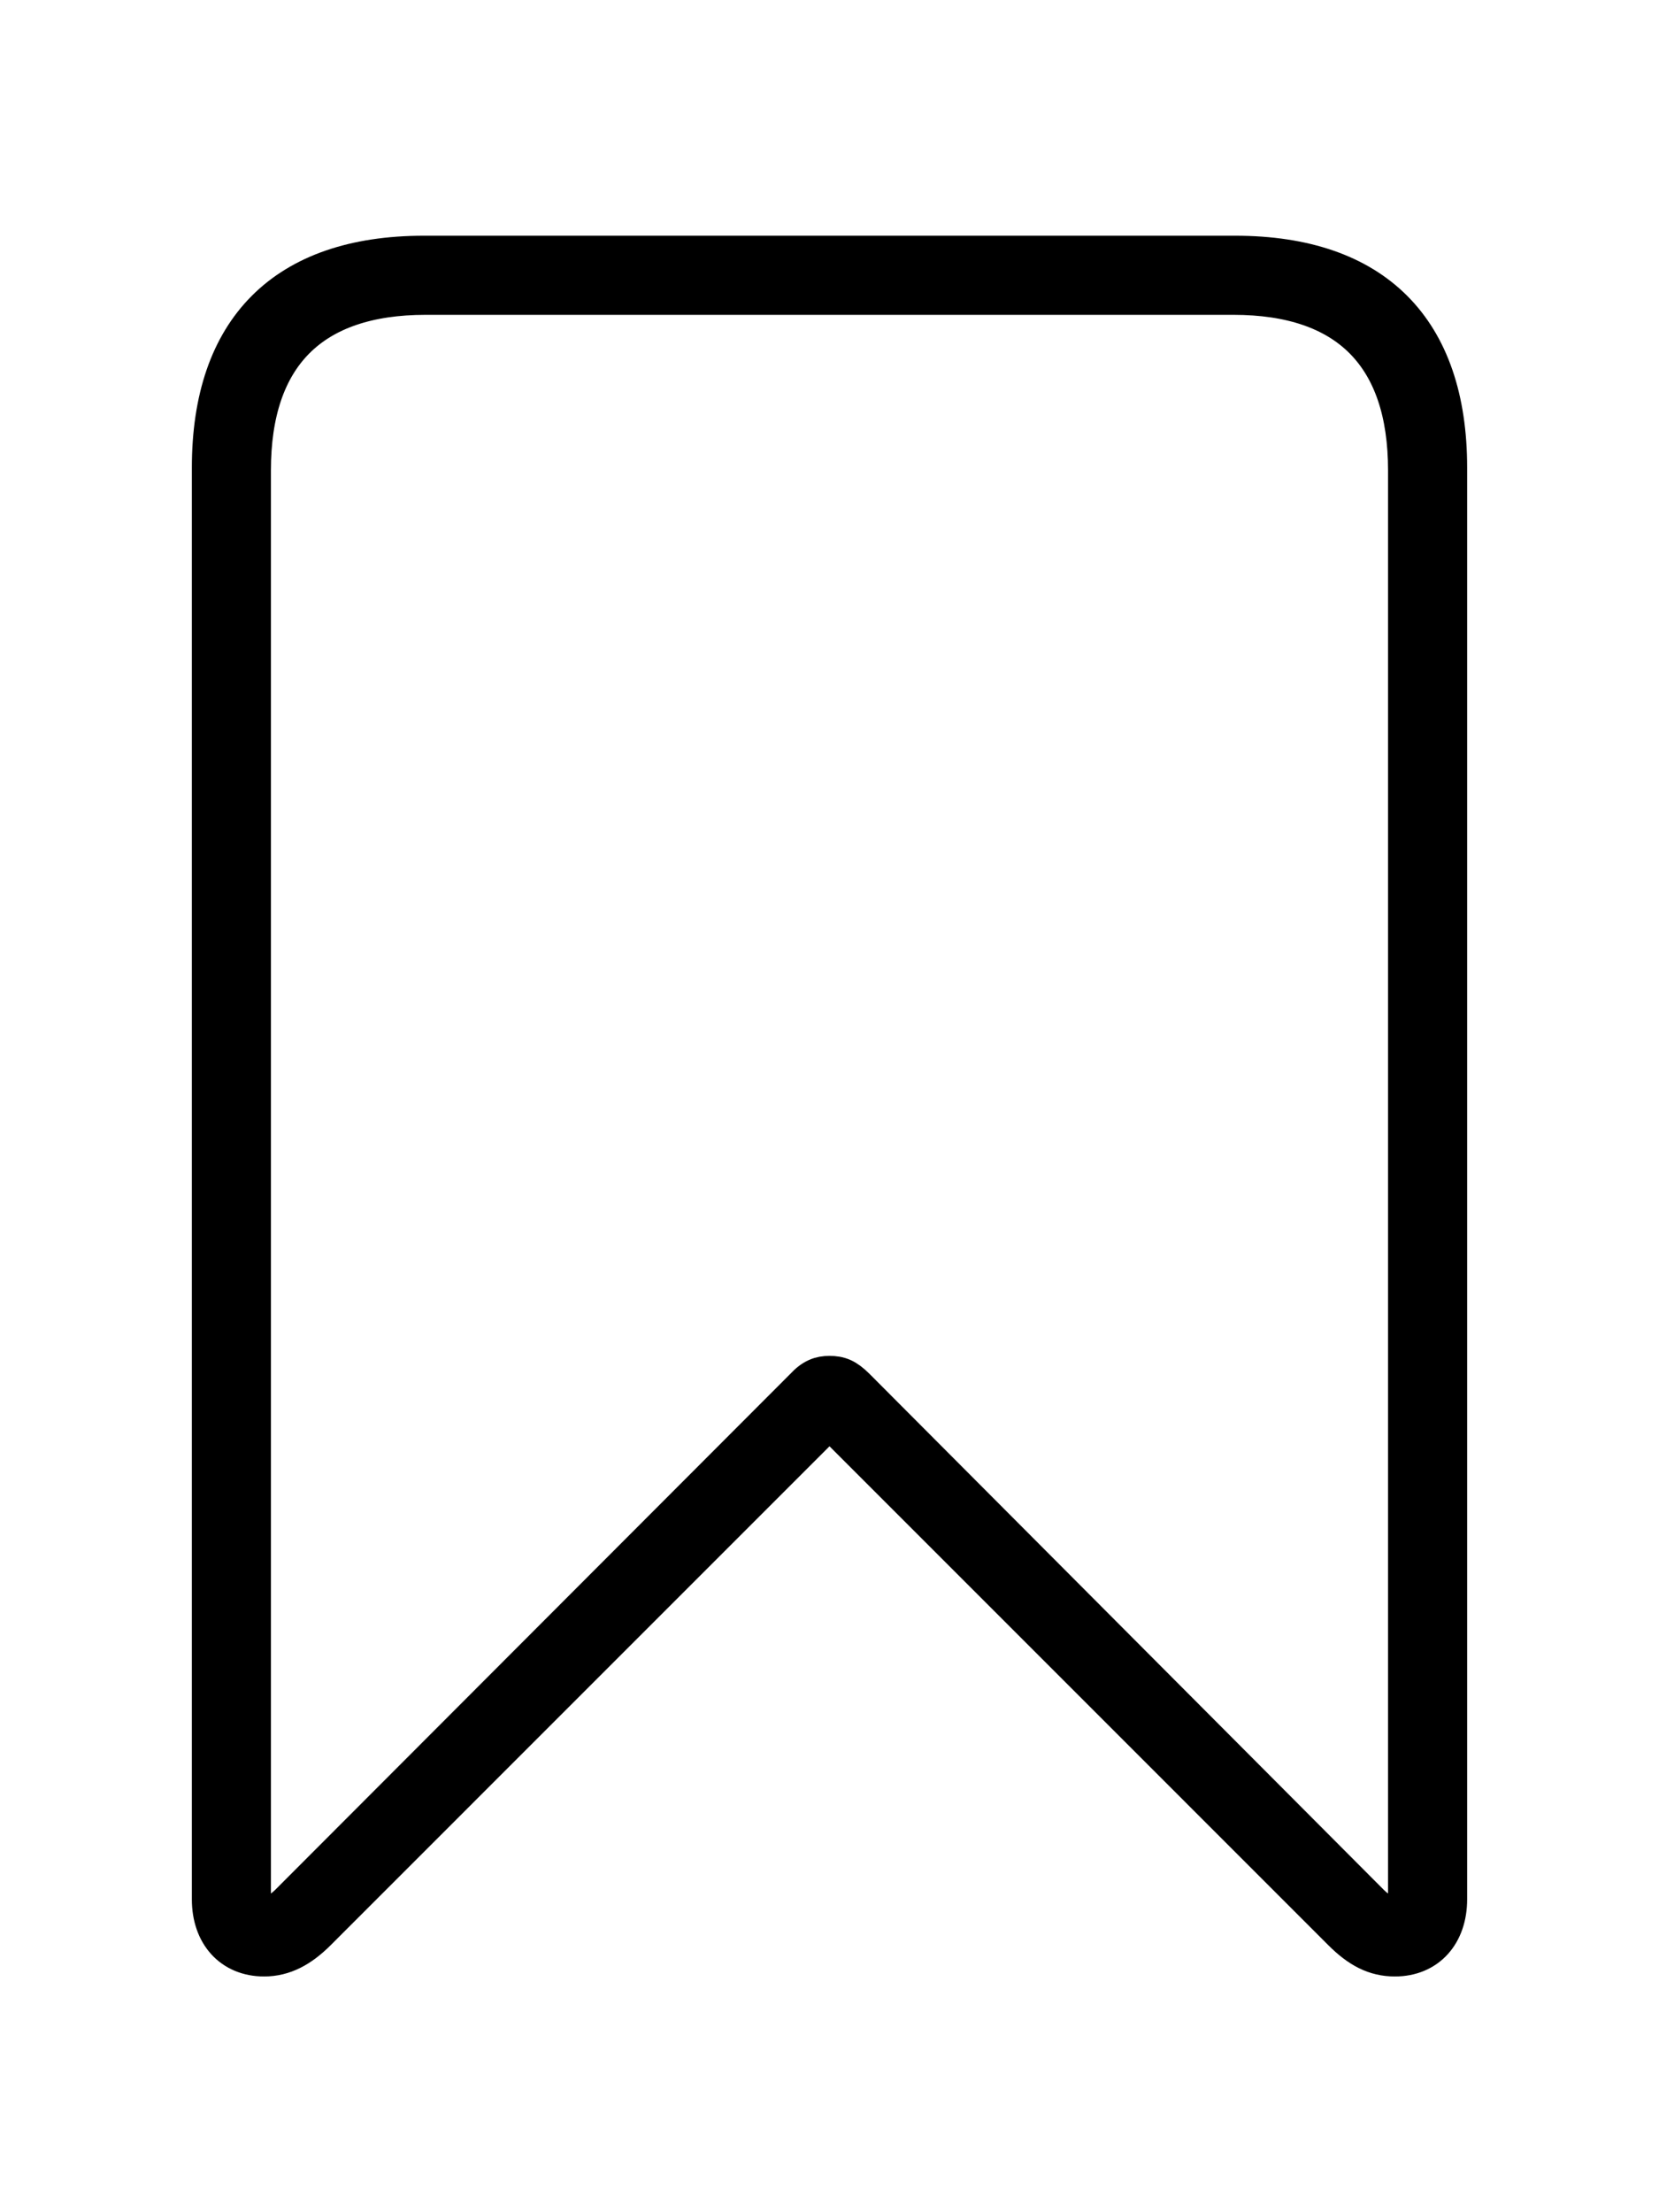 <svg width='43.055px' height='57.406px' direction='ltr' xmlns='http://www.w3.org/2000/svg' version='1.1'>
<g fill-rule='nonzero' transform='scale(1,-1) translate(0,-57.406)'>
<path fill='black' stroke='black' fill-opacity='1.0' stroke-width='1.0' d='
    M 6.854,6.617
    C 7.369,6.617 7.799,6.854 8.229,7.283
    L 21.334,20.389
    C 21.42,20.475 21.484,20.518 21.527,20.518
    C 21.592,20.518 21.635,20.475 21.721,20.389
    L 34.826,7.283
    C 35.277,6.832 35.686,6.617 36.201,6.617
    C 37.039,6.617 37.576,7.219 37.576,8.121
    L 37.576,45.268
    C 37.576,48.855 35.664,50.789 32.055,50.789
    L 11.0,50.789
    C 7.391,50.789 5.479,48.855 5.479,45.268
    L 5.479,8.121
    C 5.479,7.219 6.016,6.617 6.854,6.617
    Z
    M 7.498,8.014
    C 7.025,7.541 6.531,7.605 6.531,8.293
    L 6.531,45.203
    C 6.531,48.189 8.078,49.736 11.043,49.736
    L 32.012,49.736
    C 34.977,49.736 36.523,48.189 36.523,45.203
    L 36.523,8.293
    C 36.523,7.605 36.051,7.52 35.557,8.014
    L 22.215,21.398
    C 21.957,21.656 21.785,21.721 21.527,21.721
    C 21.291,21.721 21.098,21.656 20.861,21.398
    Z
' />
</g>
</svg>